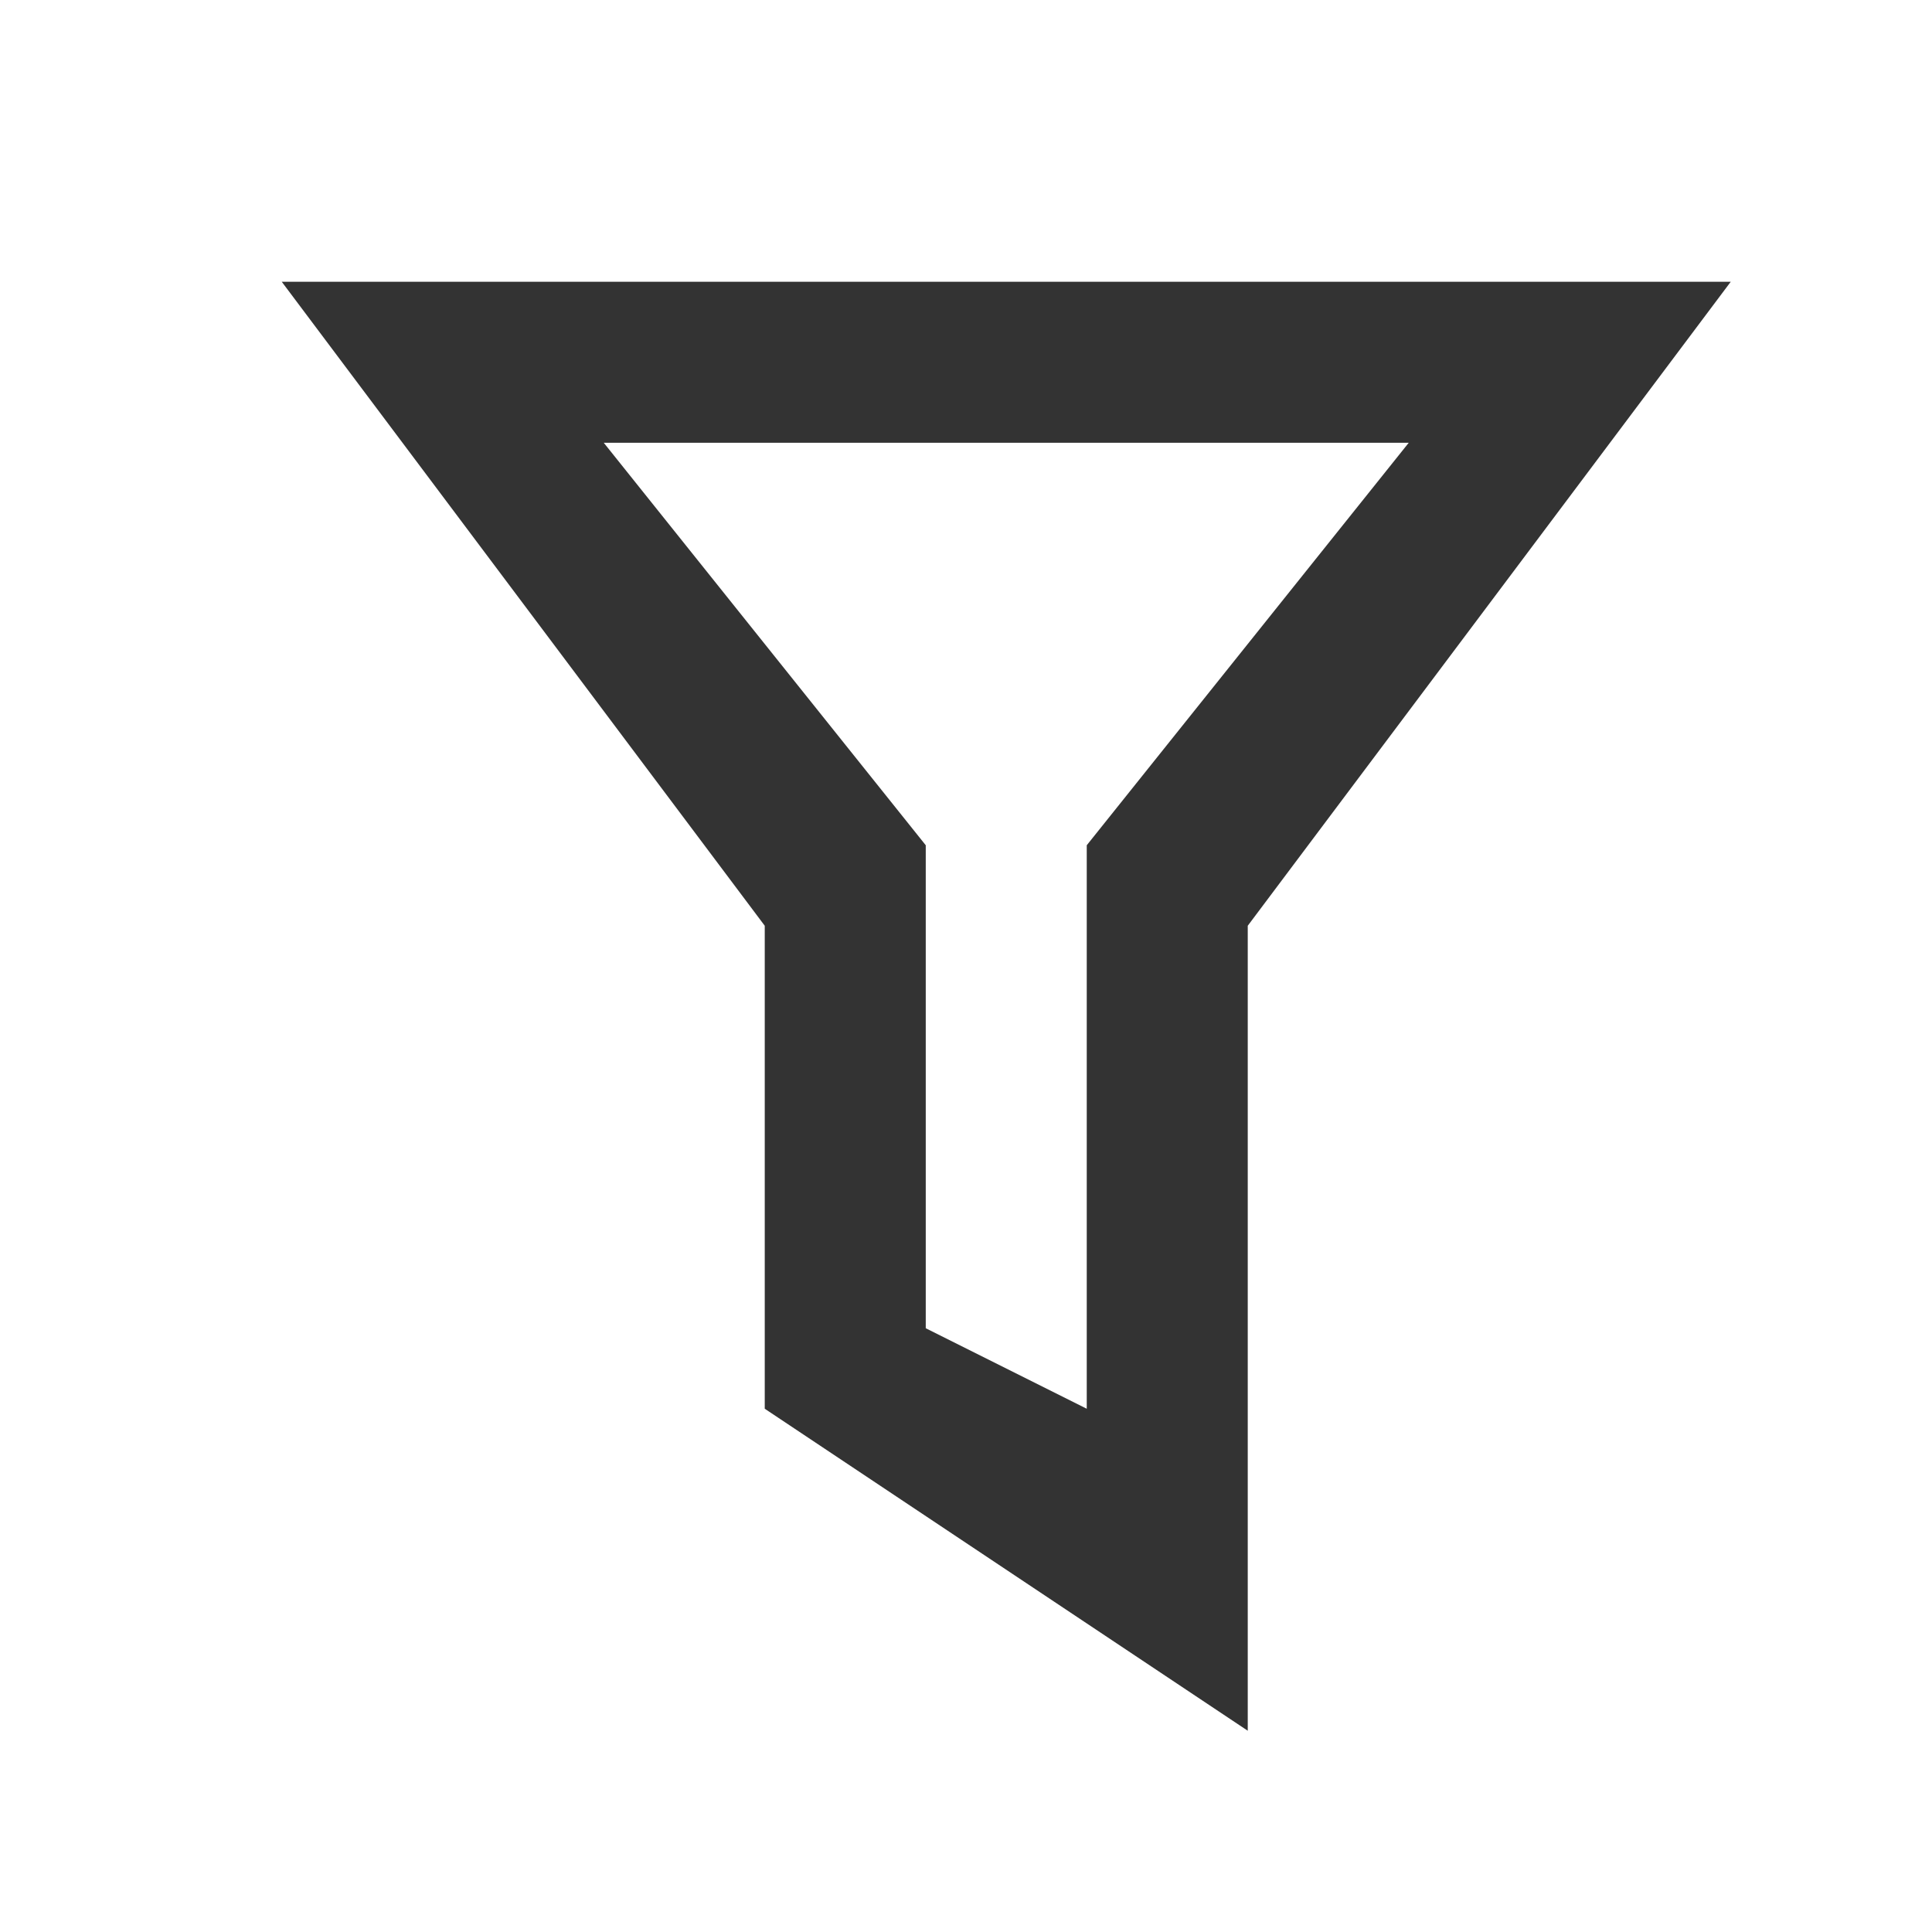 <svg id="Layer_1" data-name="Layer 1" xmlns="http://www.w3.org/2000/svg" viewBox="0 0 24 24"><defs><style>.cls-1{fill:#333;}</style></defs><title>ic_filter</title><path class="cls-1" d="M3.5,3.5l6,8v6l6,4v-10l6-8Zm10,7v7l-2-1v-6l-4-5h10Z"/></svg>